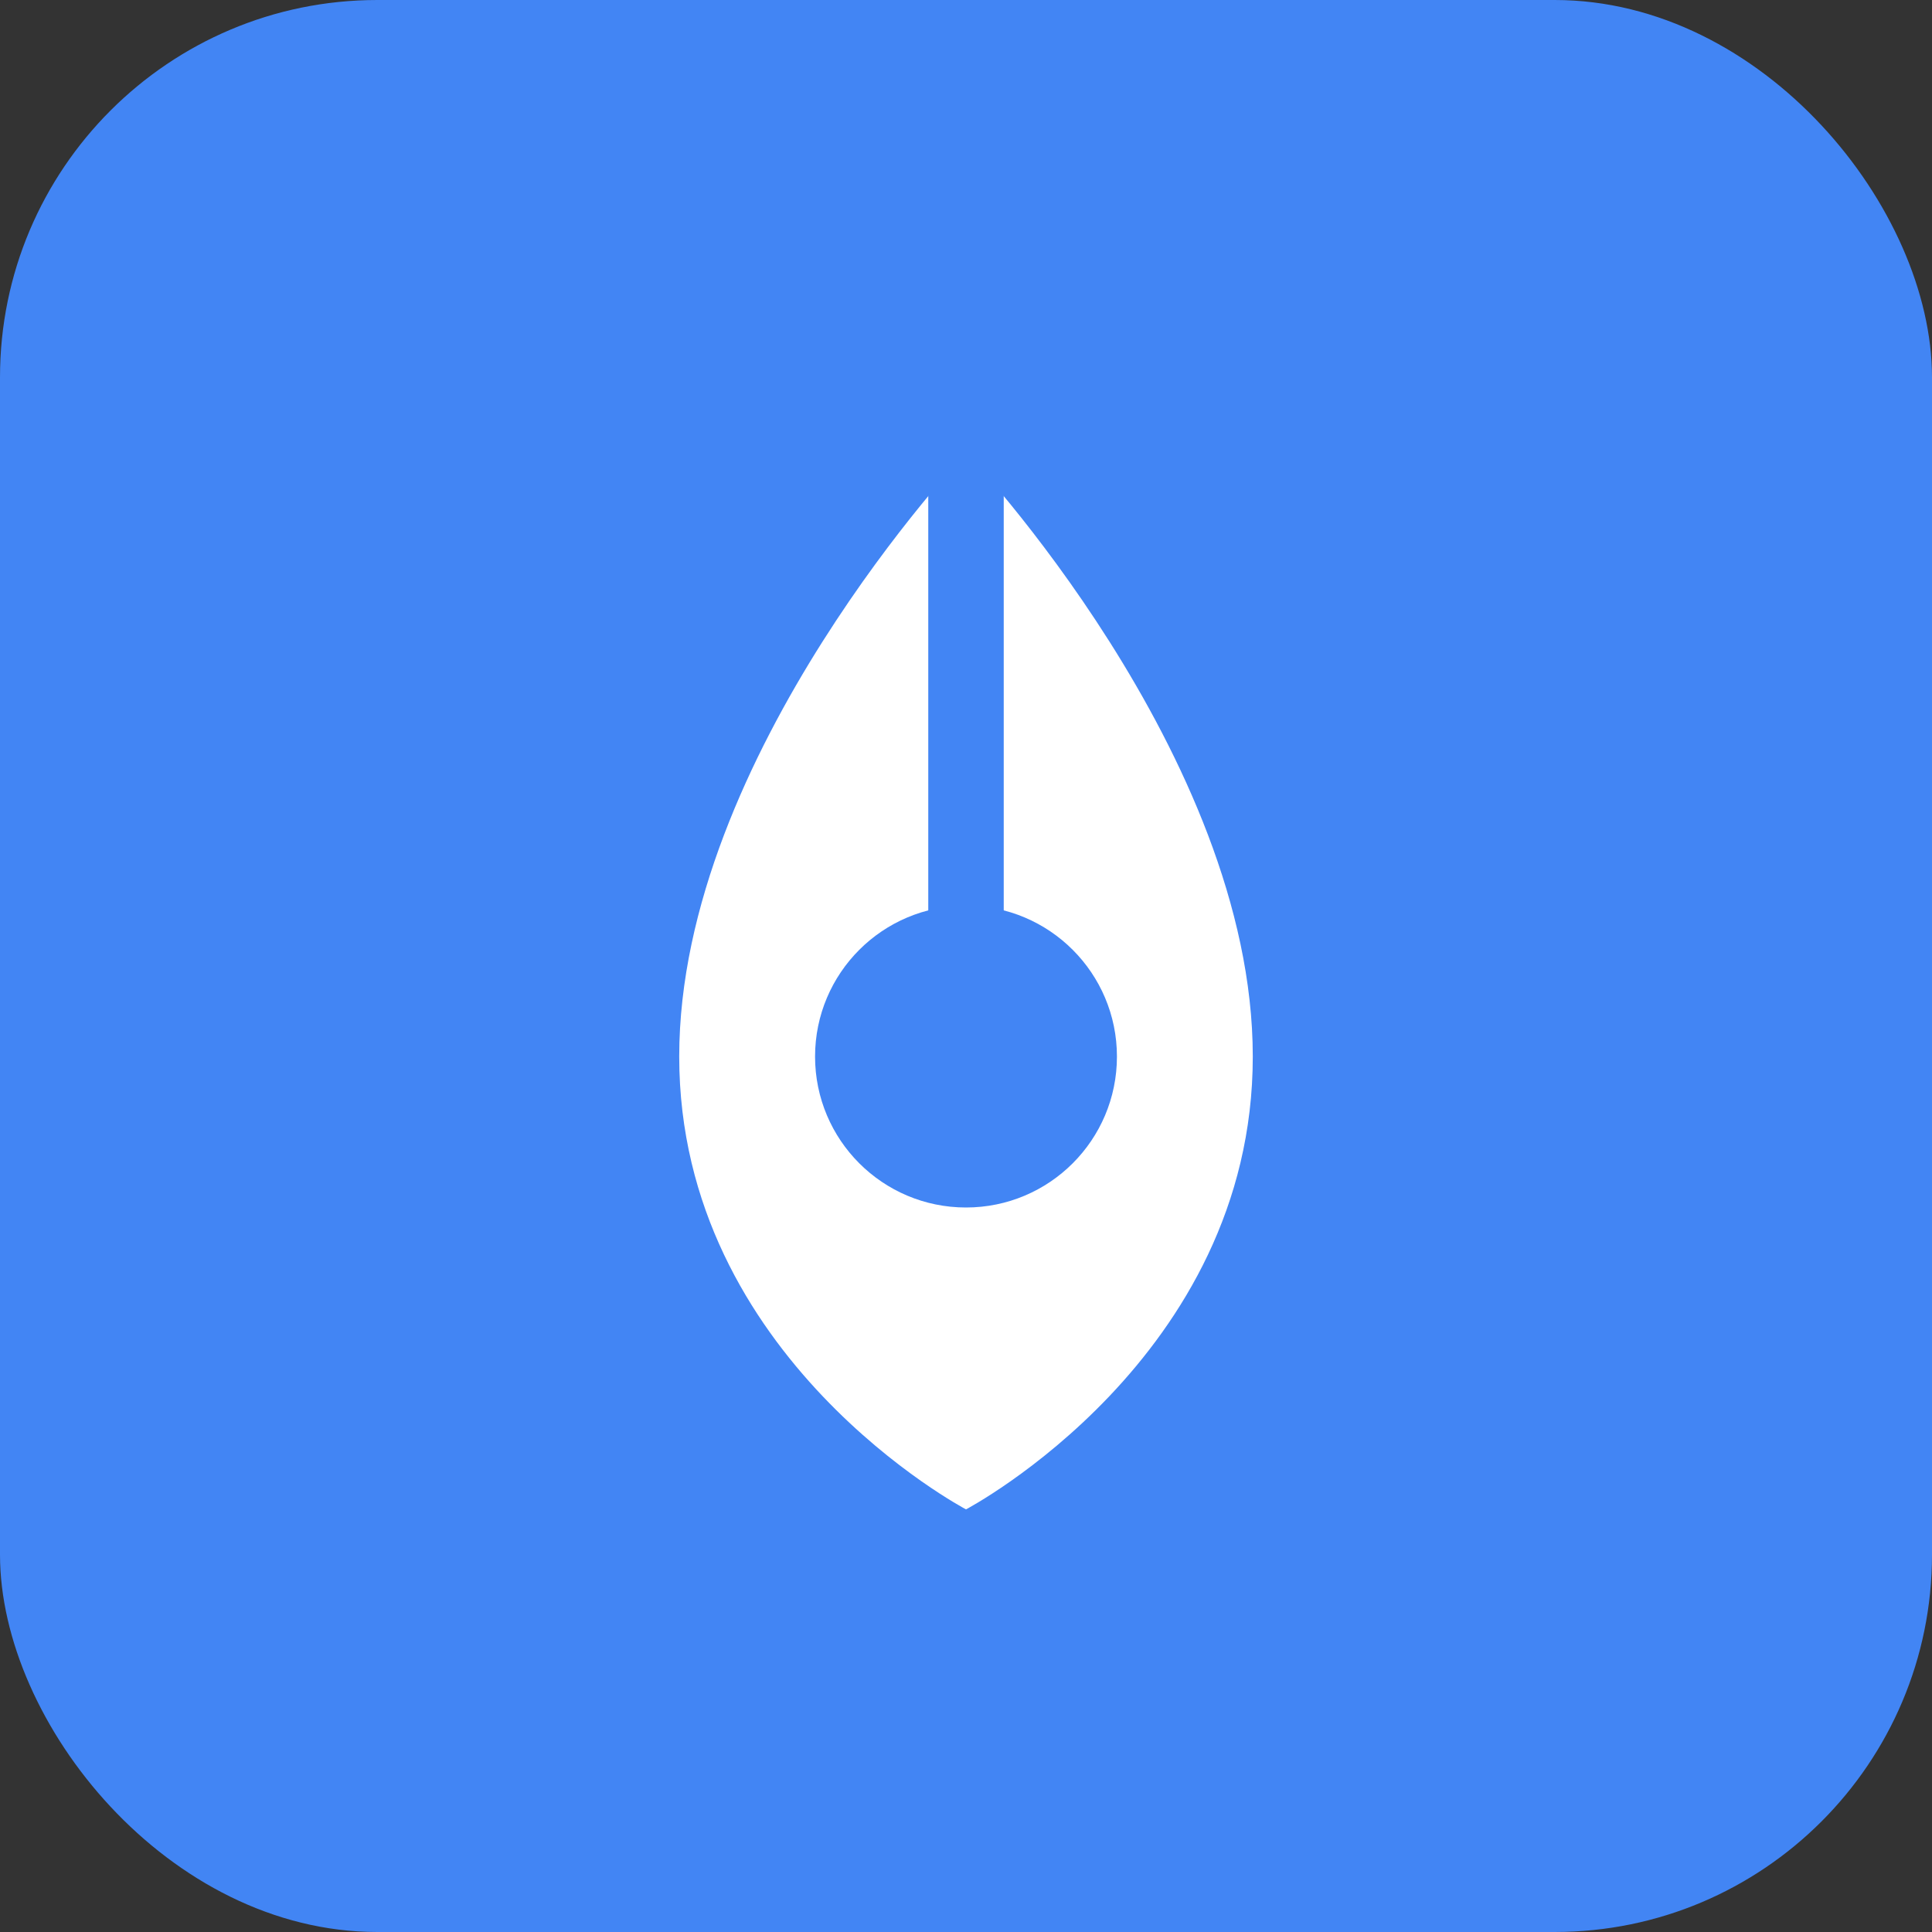 <?xml version="1.0" encoding="UTF-8" standalone="no"?>
<svg width="512" height="512" viewBox="0 0 512 512" fill="none" xmlns="http://www.w3.org/2000/svg">
  <rect x="0" y="0" width="512" height="512" fill="#333333" stroke="none"/>
  <rect width="512" height="512" rx="100" fill="#4285F4"/>
  <path d="M256 120C256 120 180 200 180 280C180 360 256 400 256 400C256 400 332 360 332 280C332 200 256 120 256 120Z" fill="white"/>
  <circle cx="256" cy="280" r="40" fill="#4285F4"/>
  <rect x="246" y="120" width="20" height="160" fill="#4285F4"/>
</svg>
